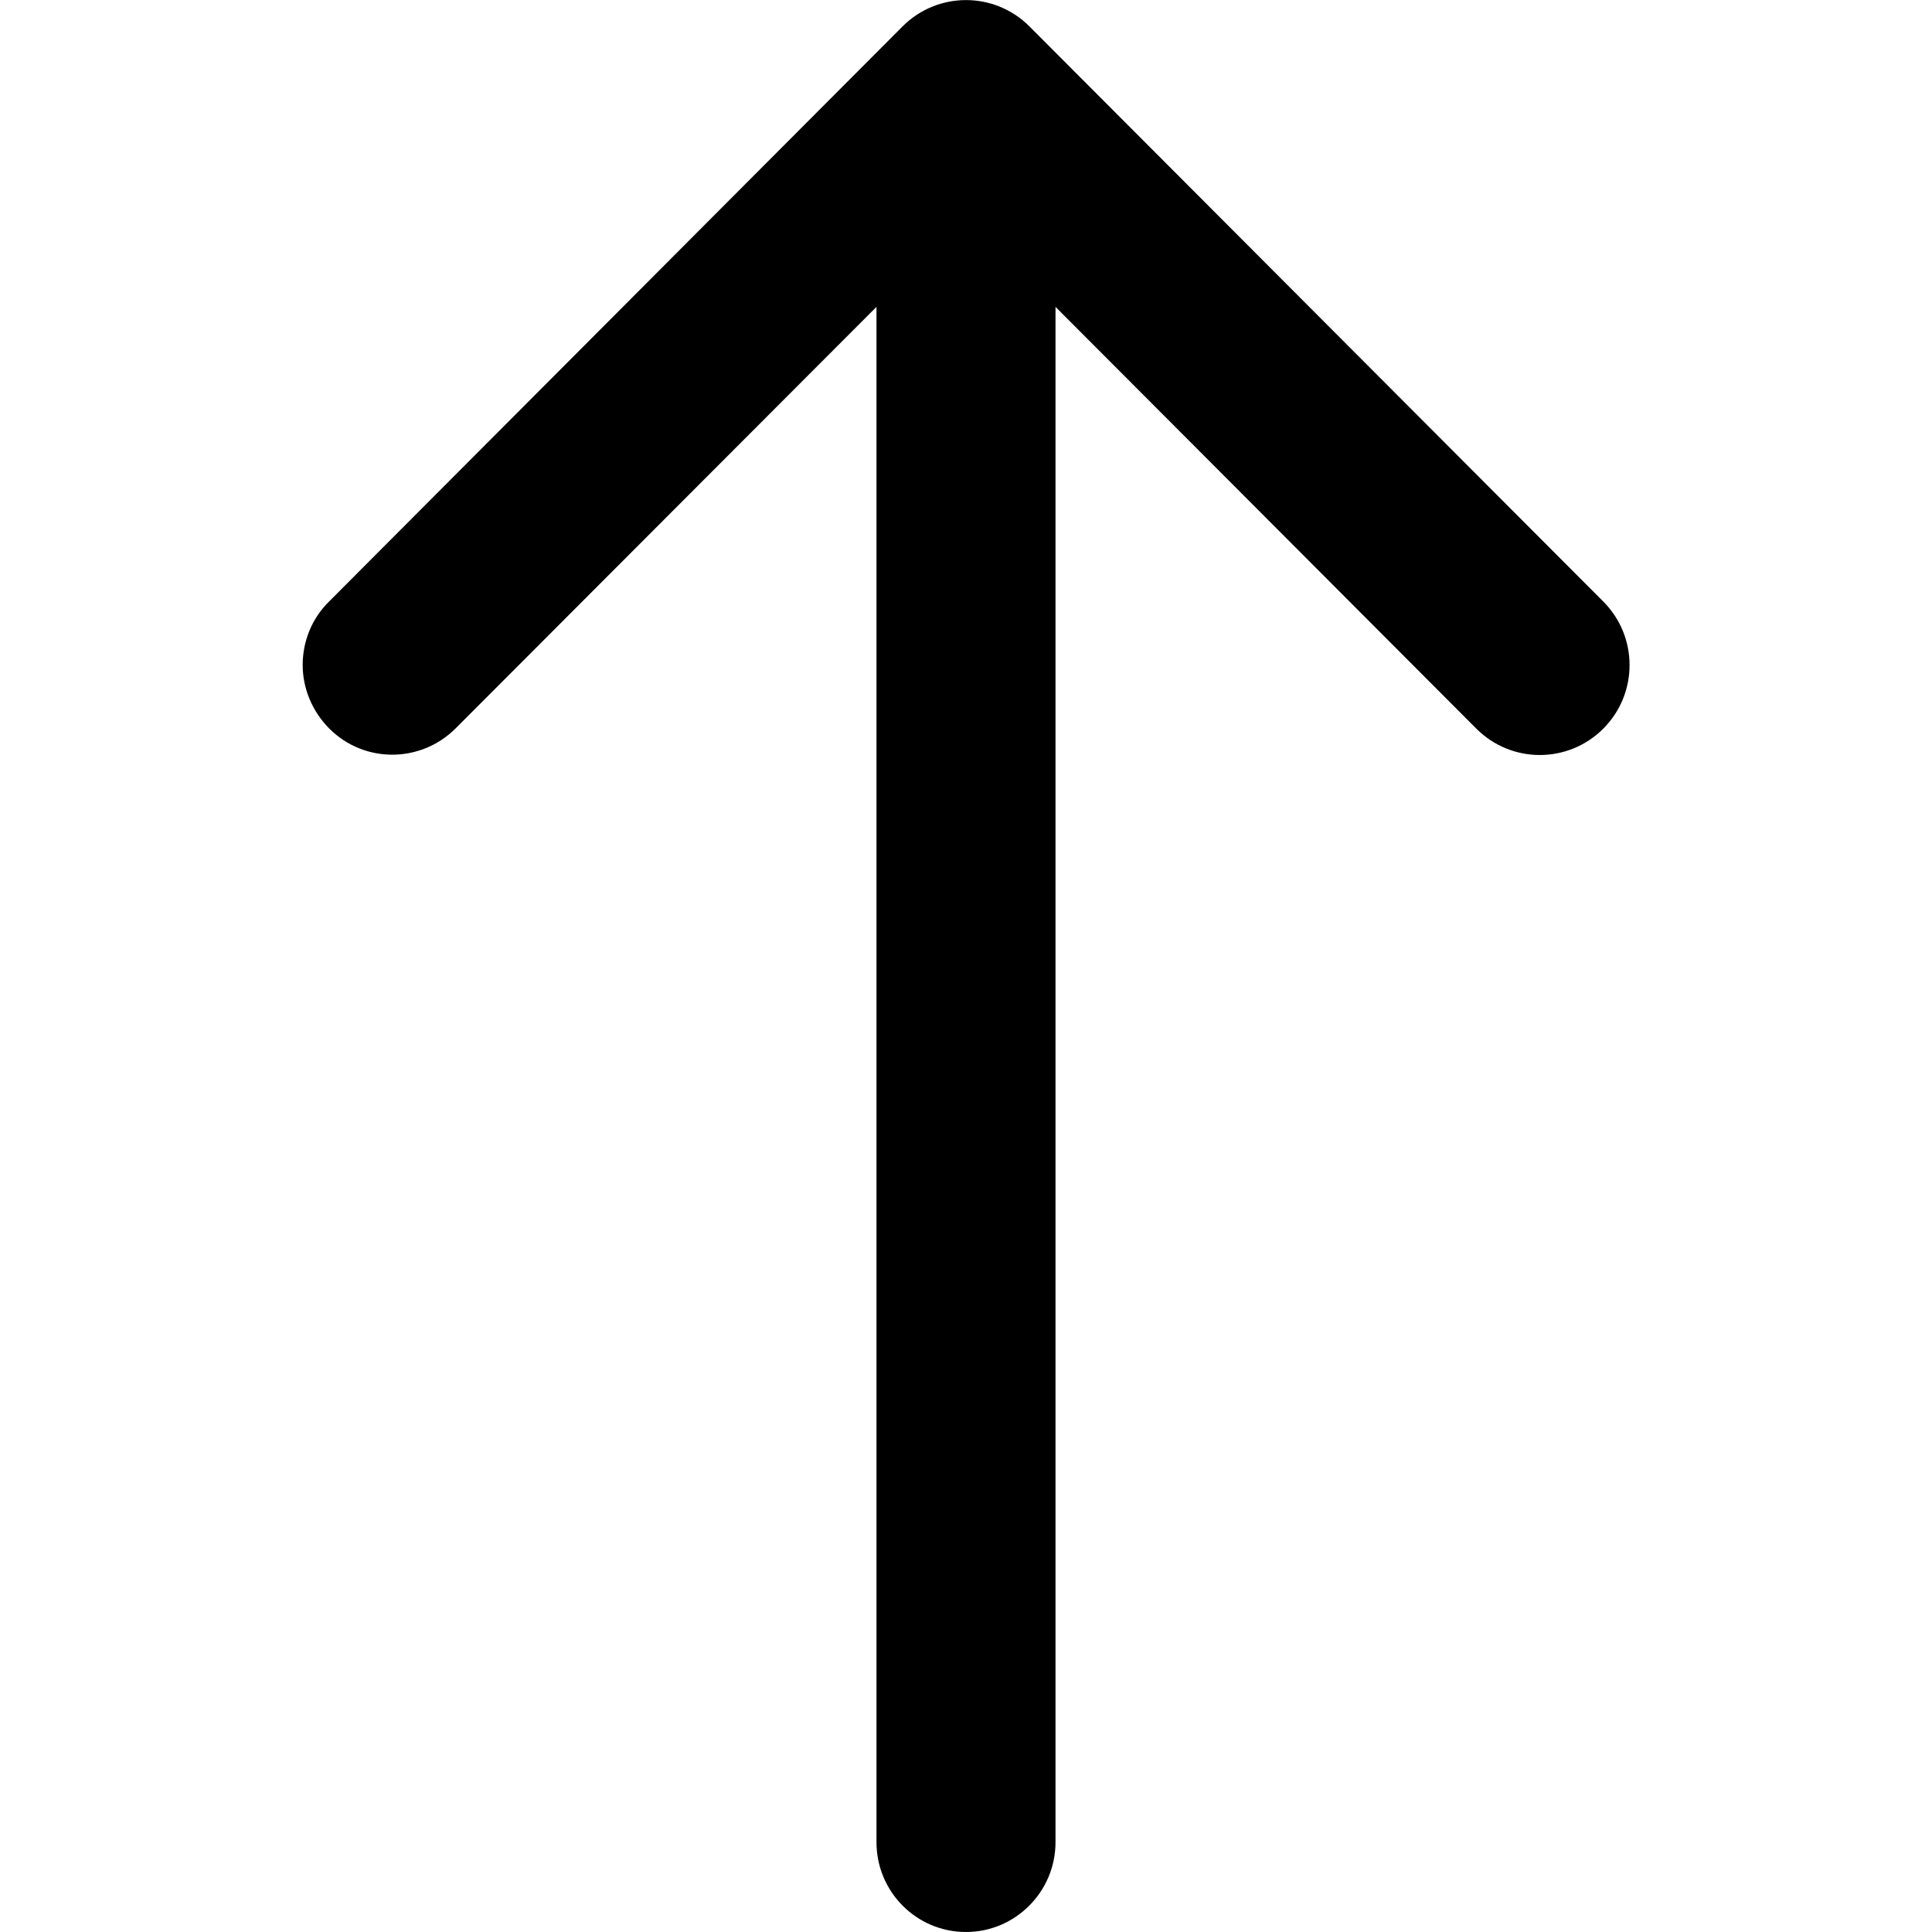 <?xml version="1.0" encoding="utf-8"?>
<!-- Generator: Adobe Illustrator 17.1.0, SVG Export Plug-In . SVG Version: 6.00 Build 0)  -->
<!DOCTYPE svg PUBLIC "-//W3C//DTD SVG 1.1//EN" "http://www.w3.org/Graphics/SVG/1.1/DTD/svg11.dtd">
<svg version="1.1" id="Layer_1" xmlns="http://www.w3.org/2000/svg" xmlns:xlink="http://www.w3.org/1999/xlink" x="0px" y="0px"
	 viewBox="0 0 600 600" enable-background="new 0 0 600 600" xml:space="preserve">
<path d="M102.2,226.2c-5.4-5.5-8.2-12.6-8.2-19.7c0-7.1,2.7-14.3,8.2-19.7L280.3,8.2c10.9-10.9,28.5-10.9,39.4,0l178.2,178.6
	c10.9,10.9,10.9,28.6,0,39.5c-10.9,10.9-28.5,10.9-39.4,0L327.8,95.3v476.8c0,15.4-12.5,27.9-27.8,27.9c-15.4,0-27.8-12.5-27.8-27.9
	V95.3L141.5,226.2C130.6,237.1,113,237.1,102.2,226.2z"/>
</svg>
